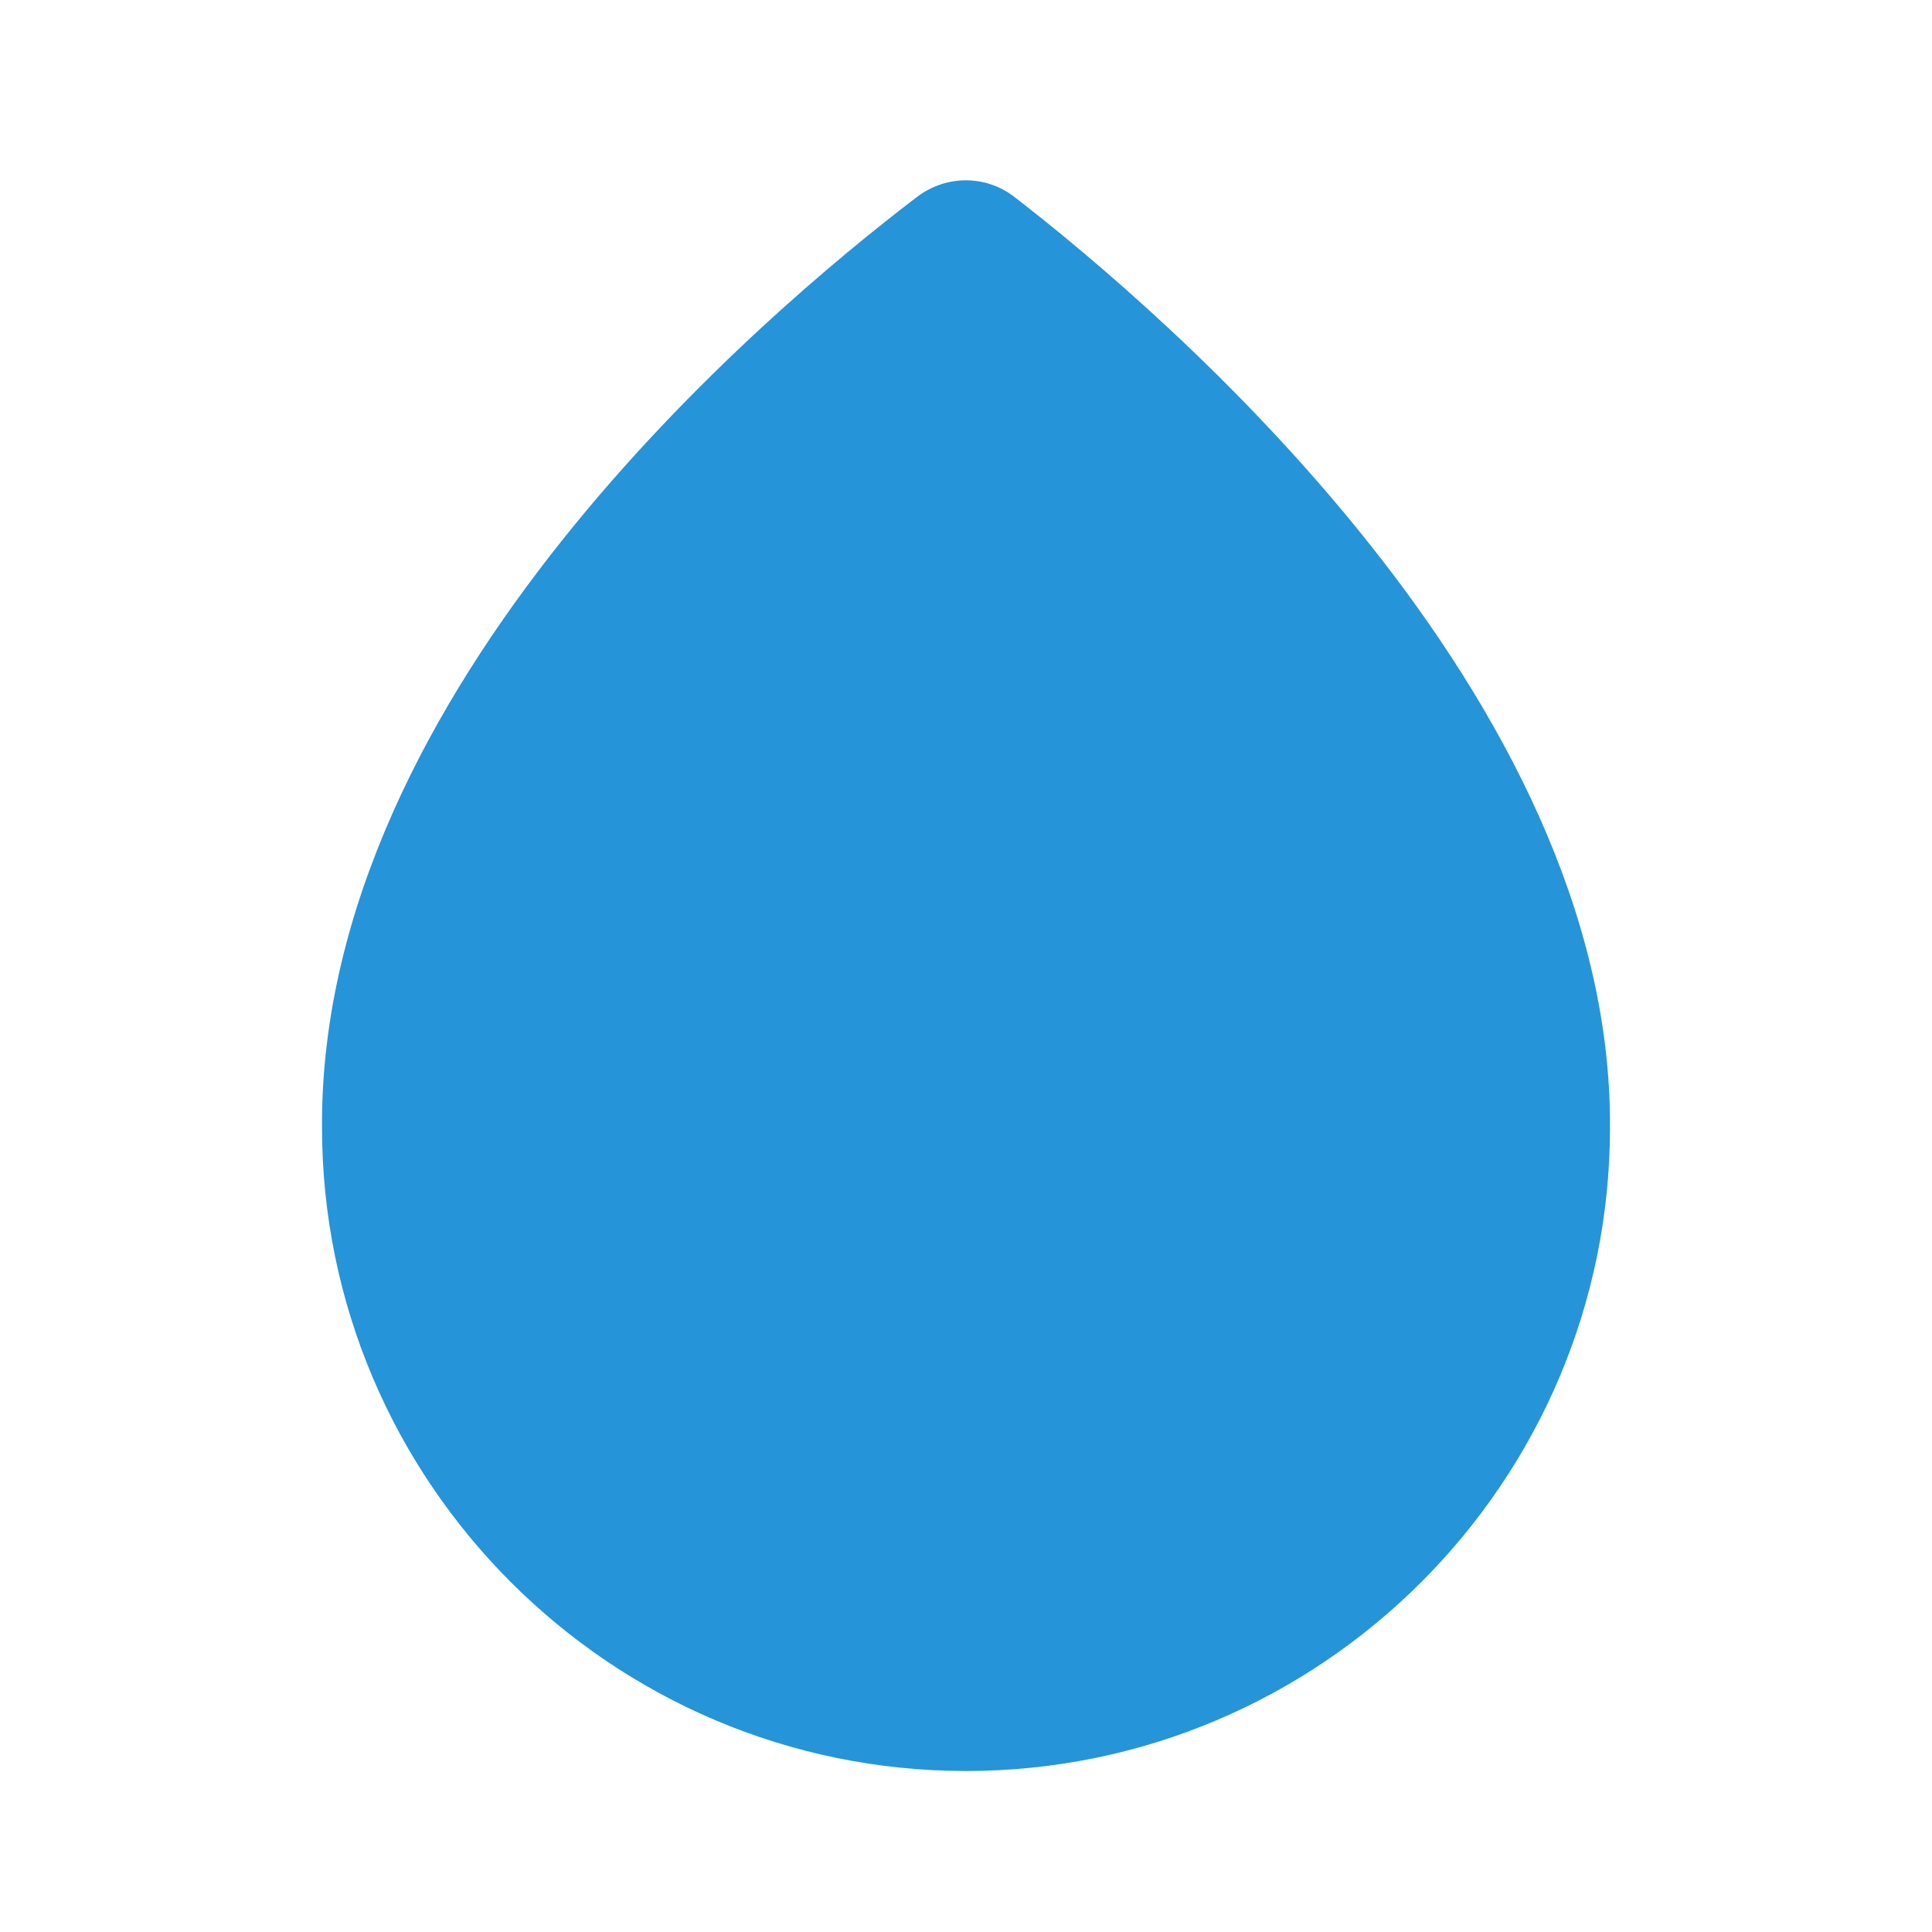 <svg xmlns="http://www.w3.org/2000/svg" xmlns:xlink="http://www.w3.org/1999/xlink" width="100" height="100"
     viewBox="0 0 24 24" style="fill:#2694d8">
    <defs>
        <path id="a" d="M4 2.24H46V22H4z"/>
    </defs>
    <clipPath id="b">
        <use xlink:href="#a" overflow="visible"/>
    </clipPath>
    <path clip-path="url(#b)"
          d="M12.602,2.447c-0.358-0.277-0.849-0.275-1.21-0.001C9.51,3.879,3.973,8.547,4,14 c0,4.411,3.589,8,8,8c4.412,0,8-3.589,8-7.995C20.027,8.64,14.467,3.889,12.602,2.447"/>
</svg>